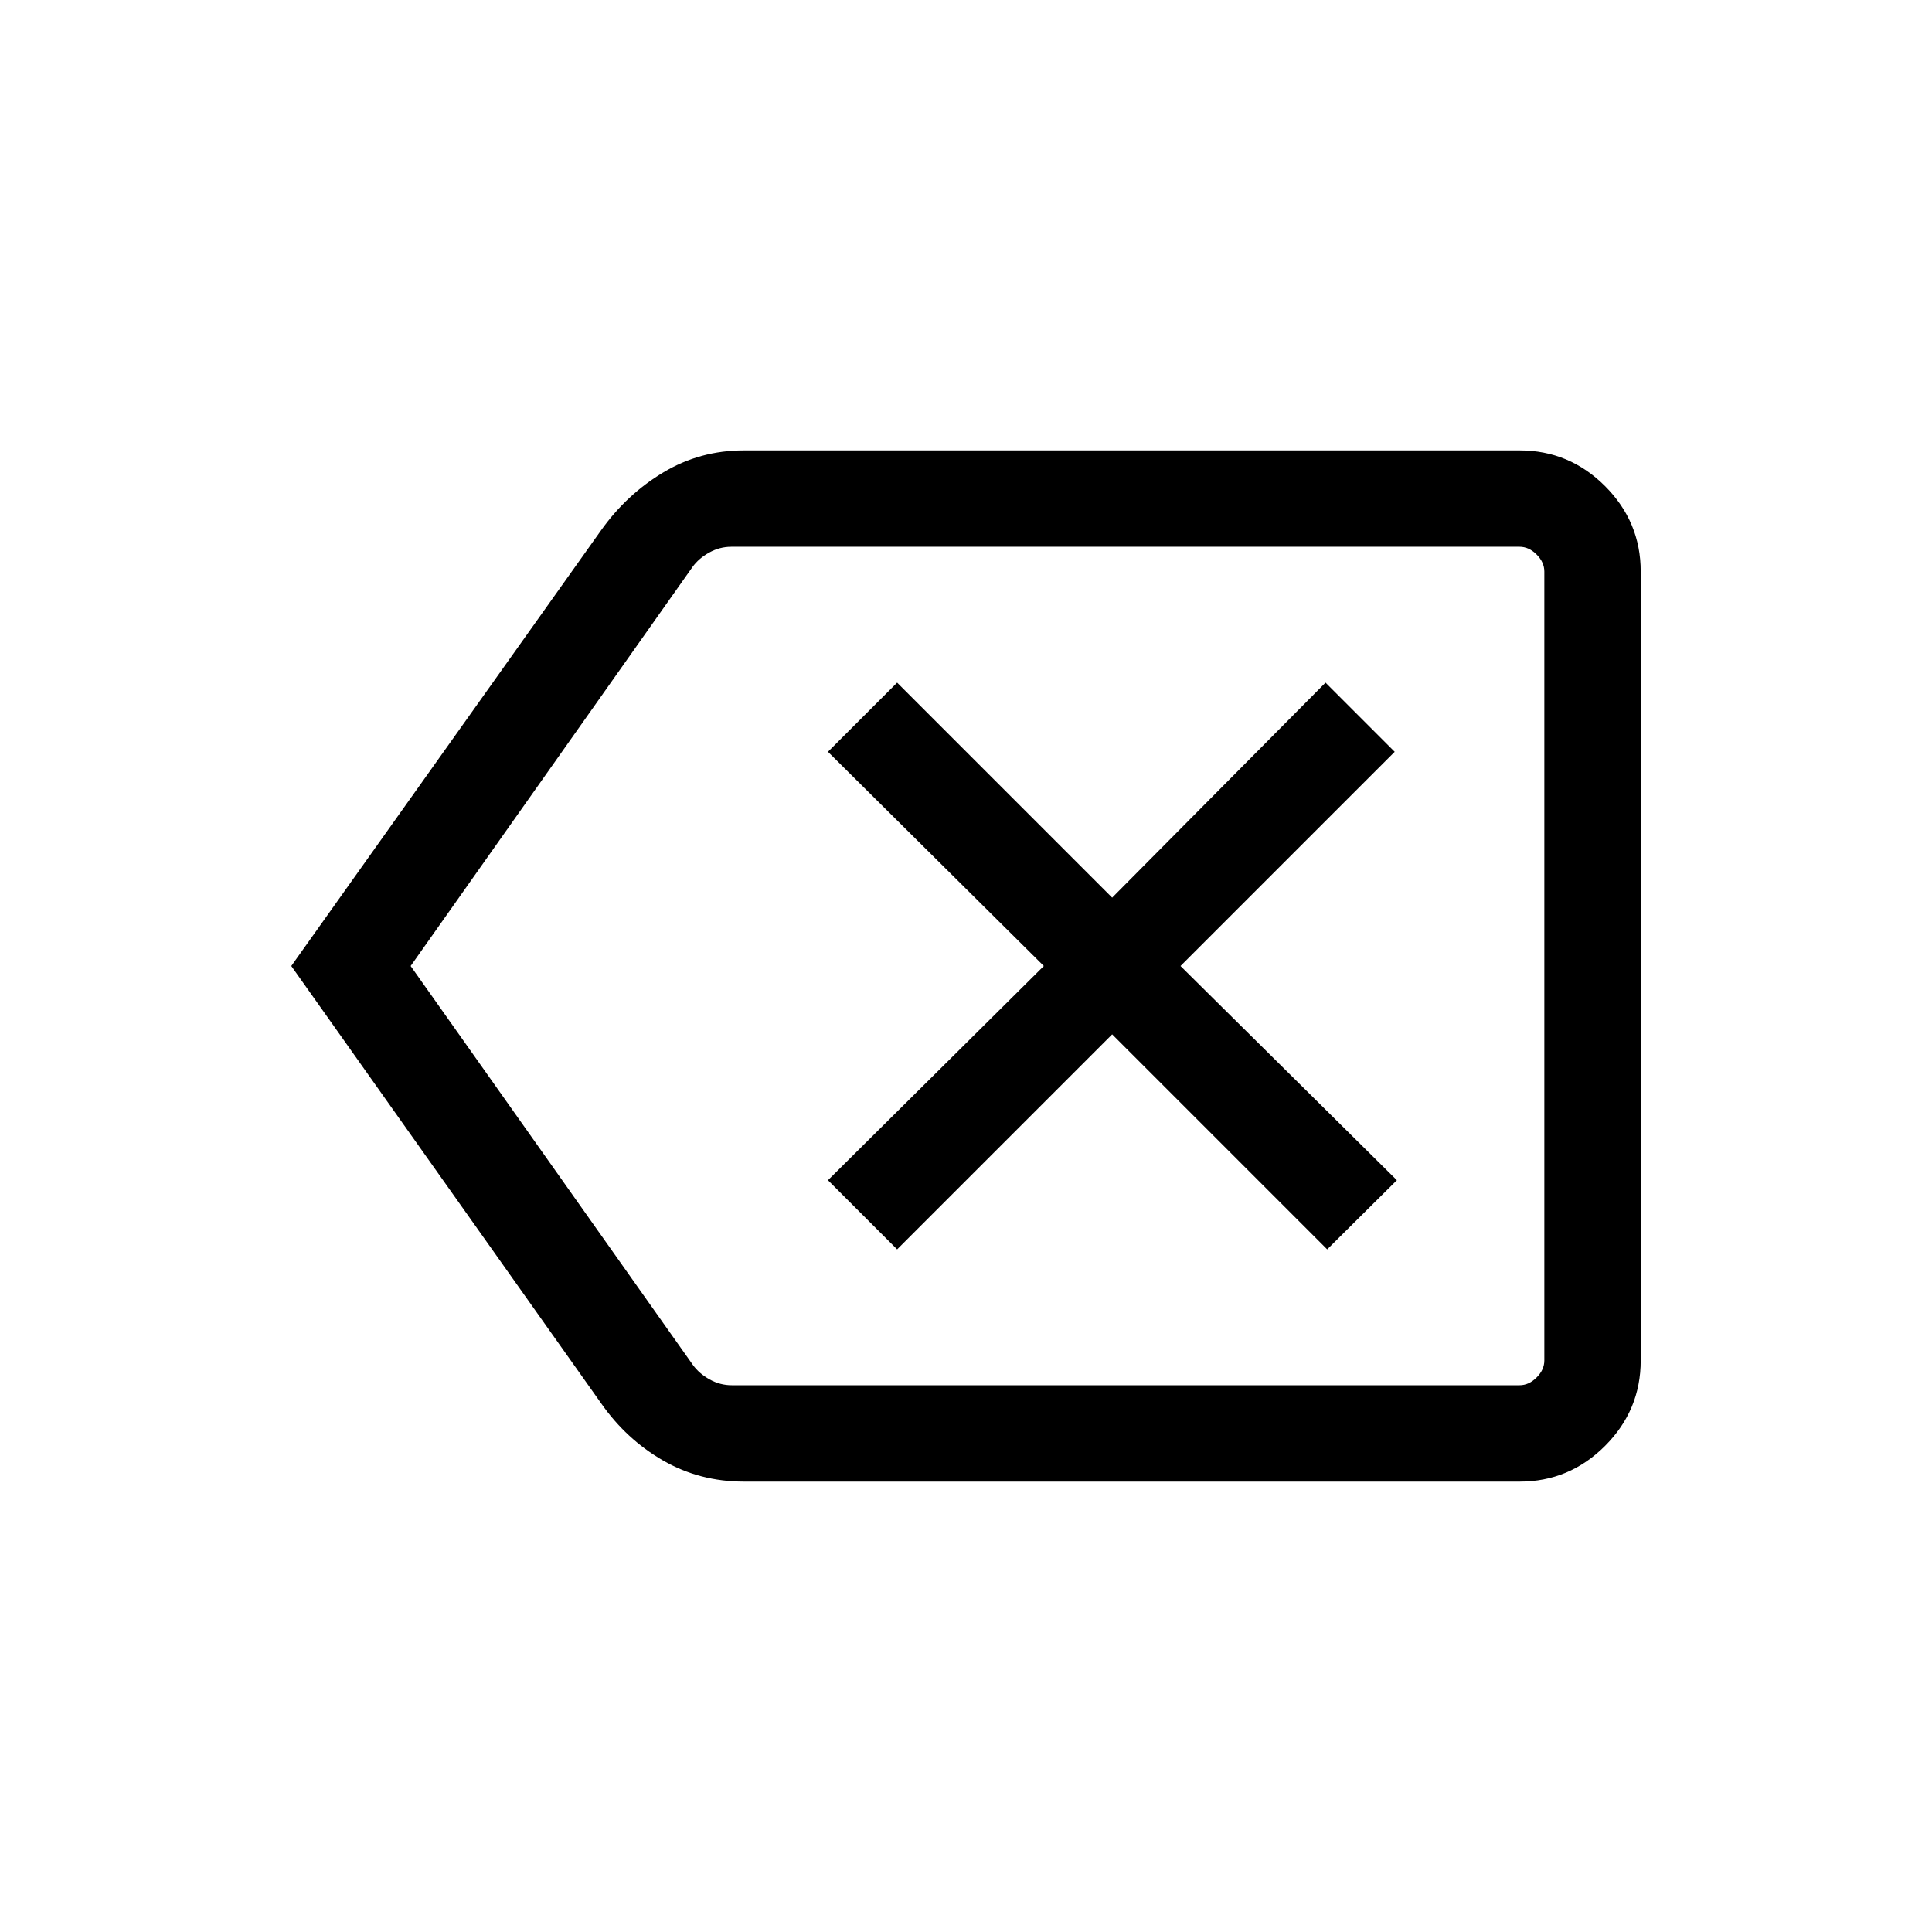 <svg xmlns="http://www.w3.org/2000/svg" height="40" viewBox="0 -960 960 960" width="40"><path d="M369.65-223.8q-21.99 0-40.25-10.53-18.25-10.54-30.72-28.39L144.74-480l153.94-216.51q12.71-17.85 30.94-28.77 18.22-10.92 39.98-10.92h385.46q24.73 0 42.46 17.73 17.74 17.73 17.74 42.46v392.02q0 24.73-17.74 42.46-17.73 17.73-42.46 17.73H369.65Zm397.72-47.88v-416.64 416.64Zm-403.79 0h391.48q4.62 0 8.47-3.85 3.84-3.84 3.84-8.46v-392.02q0-4.62-3.84-8.46-3.85-3.85-8.47-3.85h-391.7q-5.77 0-10.96 2.88-5.2 2.89-8.27 7.12L204.05-480l140.3 198.32q3.08 4.23 8.27 7.12 5.19 2.88 10.96 2.88Zm82.2-67.51 106.85-106.85 106.84 106.85 34.63-34.37L586.59-480l106.43-106.44-34.37-34.37-106.02 106.85-106.85-106.85-34.37 34.37L518.67-480 411.41-373.56l34.37 34.37Z"/></svg>